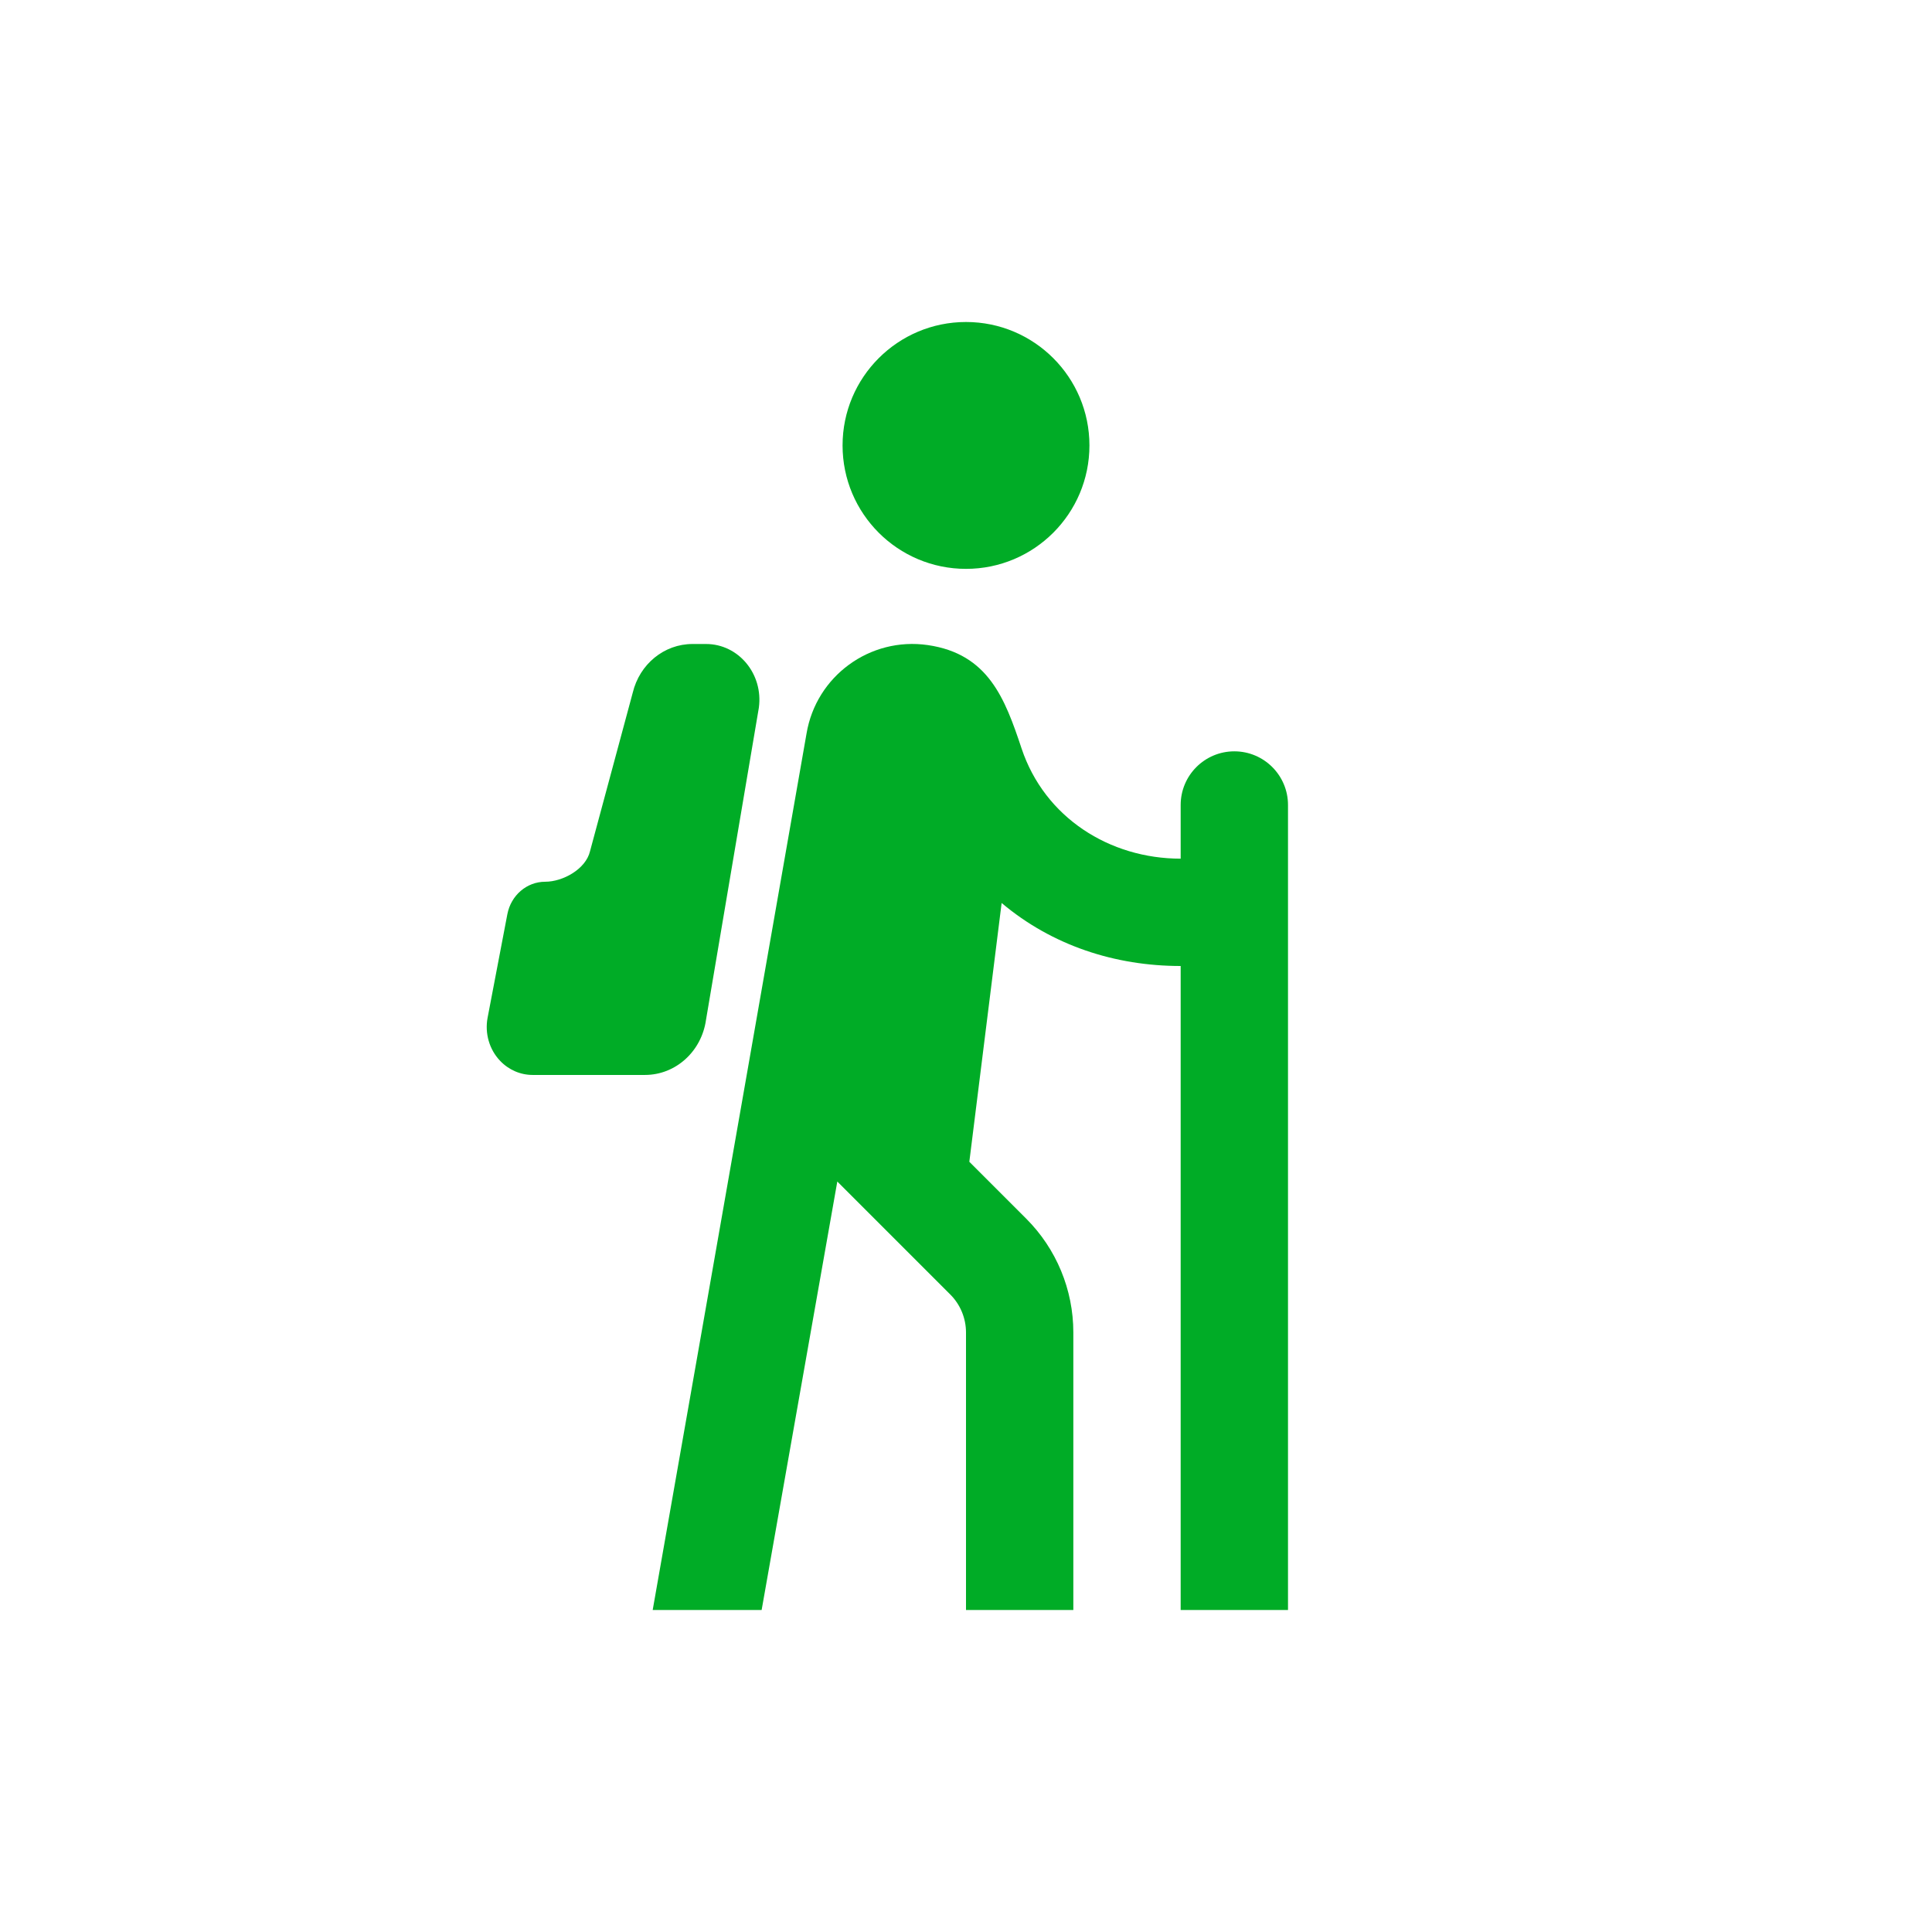 <svg width="18" height="18" viewBox="0 0 18 18" fill="none" xmlns="http://www.w3.org/2000/svg">
<path d="M7.85 4.15C7.85 3.515 8.365 3 9 3C9.635 3 10.15 3.515 10.15 4.15C10.15 4.785 9.635 5.3 9 5.3C8.365 5.3 7.85 4.785 7.85 4.15Z" fill="#00AC26"/>
<path d="M6.081 15H7.096L7.801 11.008L8.854 12.061C8.947 12.154 9 12.282 9 12.414V15H10V12.414C10 12.016 9.842 11.635 9.561 11.354L9.031 10.824L9.332 8.413C9.802 8.809 10.389 9 11 9L11 15H12L12 7.5C12 7.224 11.776 7 11.5 7C11.224 7 11 7.224 11 7.5L11 8C10.337 8 9.733 7.617 9.518 6.974C9.363 6.508 9.208 6.092 8.644 6.01C8.105 5.932 7.603 6.299 7.514 6.836C7.514 6.836 6.561 12.28 6.081 15Z" fill="#00AC26"/>
<path d="M4.727 8.517L4.543 9.481C4.515 9.627 4.559 9.779 4.66 9.884C4.74 9.968 4.849 10.015 4.962 10.015H6.009C6.295 10.015 6.537 9.796 6.578 9.5L7.07 6.594C7.113 6.28 6.881 6 6.578 6H6.452C6.188 6 5.959 6.187 5.895 6.454L5.497 7.931C5.457 8.098 5.244 8.215 5.079 8.215C4.908 8.215 4.761 8.341 4.727 8.517Z" fill="#00AC26"/>
</svg>
